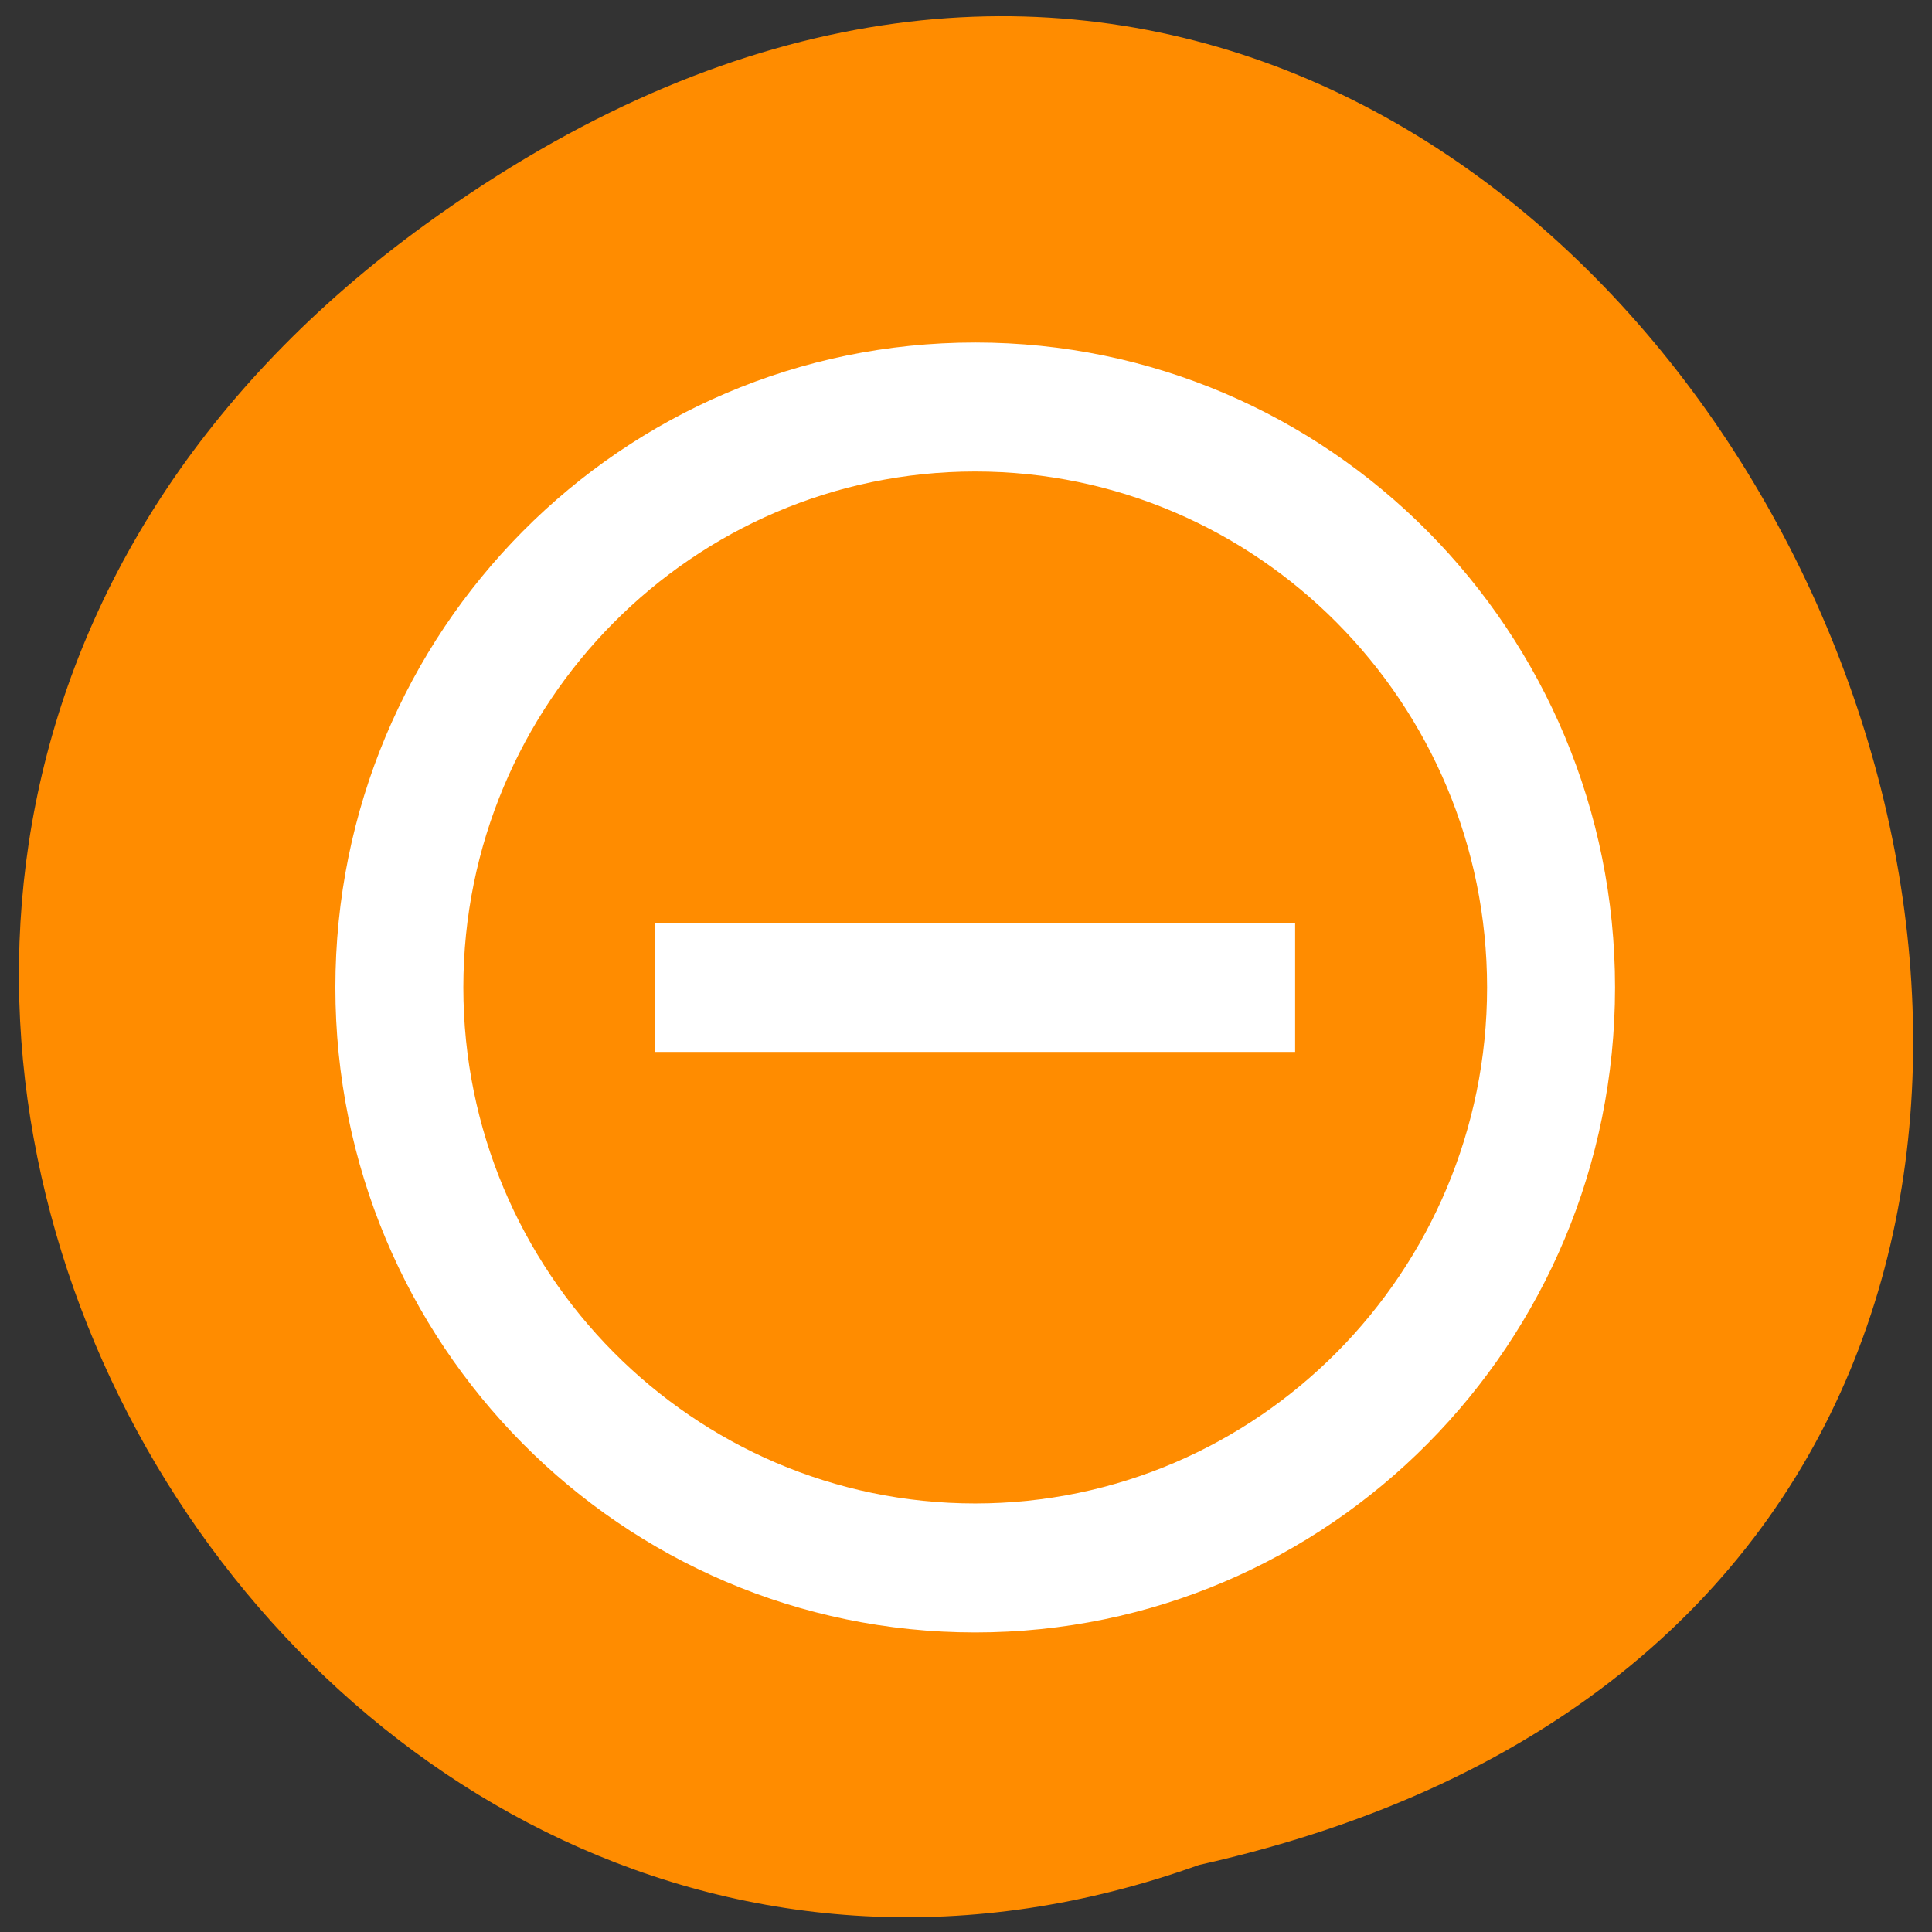 <svg xmlns="http://www.w3.org/2000/svg" viewBox="0 0 256 256"><rect x="0" y="0" width="256" height="256" fill="#333333" stroke="none"/><g fill="#ff8c00" color="#000"><path d="M 205.08,1023.89 C 51.53,1143.02 -107.87,846.34 82.23,802.95 201.95,758.49 318.87,935.6 205.08,1023.89 z" transform="matrix(-0.987 0 0.085 -0.984 171.79 1037.22)"/></g><path d="m 86.83 122.3 v 17.09 h 84.78 v -17.09 h -84.78 z m 42.39 -76.914 c -46.842 0 -84.78 38.24 -84.78 85.46 0 47.22 37.94 85.46 84.78 85.46 46.842 0 84.78 -38.24 84.78 -85.46 0 -47.22 -37.94 -85.46 -84.78 -85.46 z m 0 153.83 c -37.39 0 -67.825 -30.68 -67.825 -68.37 0 -37.688 30.436 -68.37 67.825 -68.37 37.39 0 67.825 30.68 67.825 68.37 0 37.688 -30.436 68.37 -67.825 68.37 z" fill="#fff"/></svg>